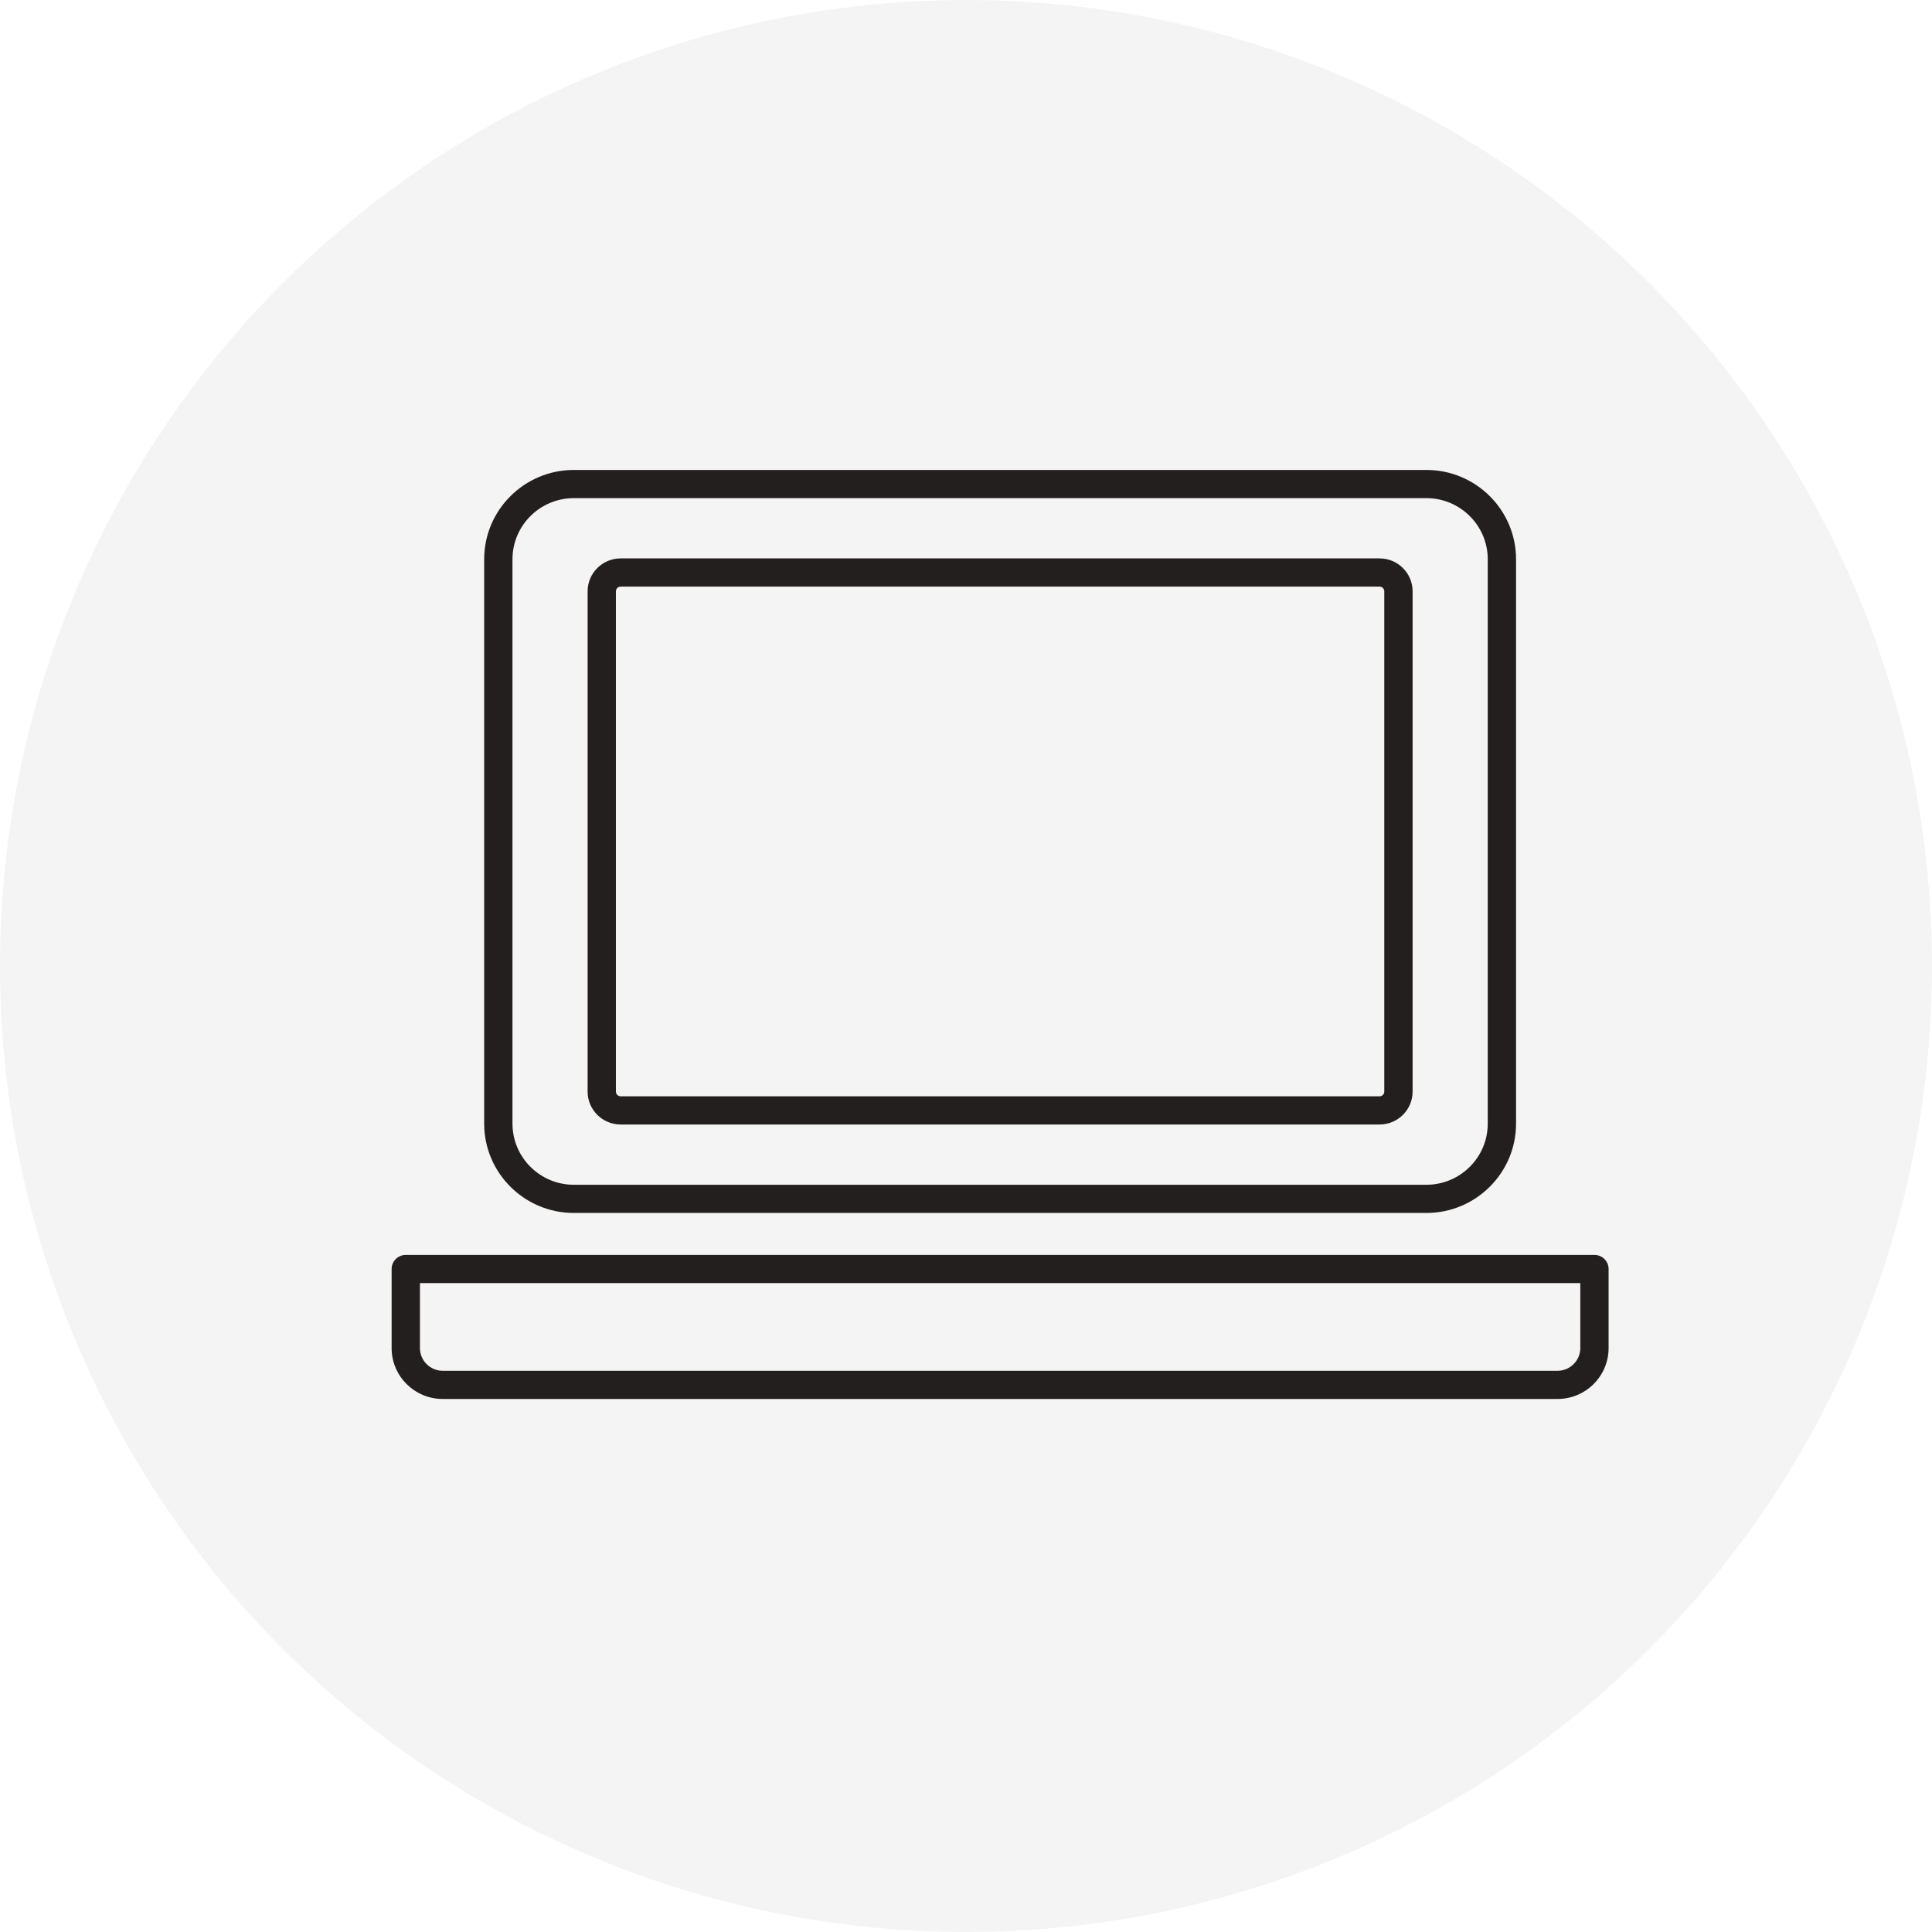 <?xml version="1.0" encoding="UTF-8"?>
<svg width="74px" height="74px" viewBox="0 0 74 74" version="1.1" xmlns="http://www.w3.org/2000/svg" xmlns:xlink="http://www.w3.org/1999/xlink">
    <!-- Generator: Sketch 40.3 (33839) - http://www.bohemiancoding.com/sketch -->
    <title>Group 12</title>
    <desc>Created with Sketch.</desc>
    <defs></defs>
    <g id="Page-1" stroke="none" stroke-width="1" fill="none" fill-rule="evenodd">
        <g id="PorfileView-Marvin-web-V1" transform="translate(-720, -1388)">
            <g id="Group-12" transform="translate(720, 1388)">
                <circle id="Oval-4-Copy-4" fill="#E0E0E0" opacity="0.345" cx="37" cy="37" r="37"></circle>
                <g id="Page-1" transform="translate(15, 18)" fill="#231F1F">
                    <path d="M6.979,1.08 C5.684,1.08 4.629,2.13 4.629,3.42 L4.629,25.039 C4.629,26.33 5.684,27.379 6.979,27.379 L39.634,27.379 C40.929,27.379 41.984,26.33 41.984,25.039 L41.984,3.42 C41.984,2.13 40.929,1.08 39.634,1.08 L6.979,1.08 Z M39.634,28.459 L6.979,28.459 C5.086,28.459 3.545,26.925 3.545,25.039 L3.545,3.42 C3.545,1.534 5.086,0 6.979,0 L39.634,0 C41.527,0 43.068,1.534 43.068,3.42 L43.068,25.039 C43.068,26.925 41.527,28.459 39.634,28.459 L39.634,28.459 Z" id="Fill-1"></path>
                    <path d="M8.772,4.468 C8.674,4.468 8.591,4.55 8.591,4.648 L8.591,23.811 C8.591,23.909 8.674,23.991 8.772,23.991 L37.841,23.991 C37.939,23.991 38.021,23.909 38.021,23.811 L38.021,4.648 C38.021,4.55 37.939,4.468 37.841,4.468 L8.772,4.468 Z M37.841,25.071 L8.772,25.071 C8.074,25.071 7.507,24.506 7.507,23.811 L7.507,4.648 C7.507,3.954 8.074,3.388 8.772,3.388 L37.841,3.388 C38.538,3.388 39.106,3.954 39.106,4.648 L39.106,23.811 C39.106,24.506 38.538,25.071 37.841,25.071 L37.841,25.071 Z" id="Fill-3"></path>
                    <path d="M1.085,31.146 L1.085,33.635 C1.085,34.114 1.476,34.504 1.957,34.504 L44.657,34.504 C45.137,34.504 45.529,34.114 45.529,33.635 L45.529,31.146 L1.085,31.146 Z M44.657,35.584 L1.957,35.584 C0.878,35.584 0,34.709 0,33.635 L0,30.606 C0,30.308 0.243,30.066 0.542,30.066 L46.071,30.066 C46.37,30.066 46.613,30.308 46.613,30.606 L46.613,33.635 C46.613,34.709 45.735,35.584 44.657,35.584 L44.657,35.584 Z" id="Fill-5"></path>
                </g>
            </g>
        </g>
    </g>
</svg>